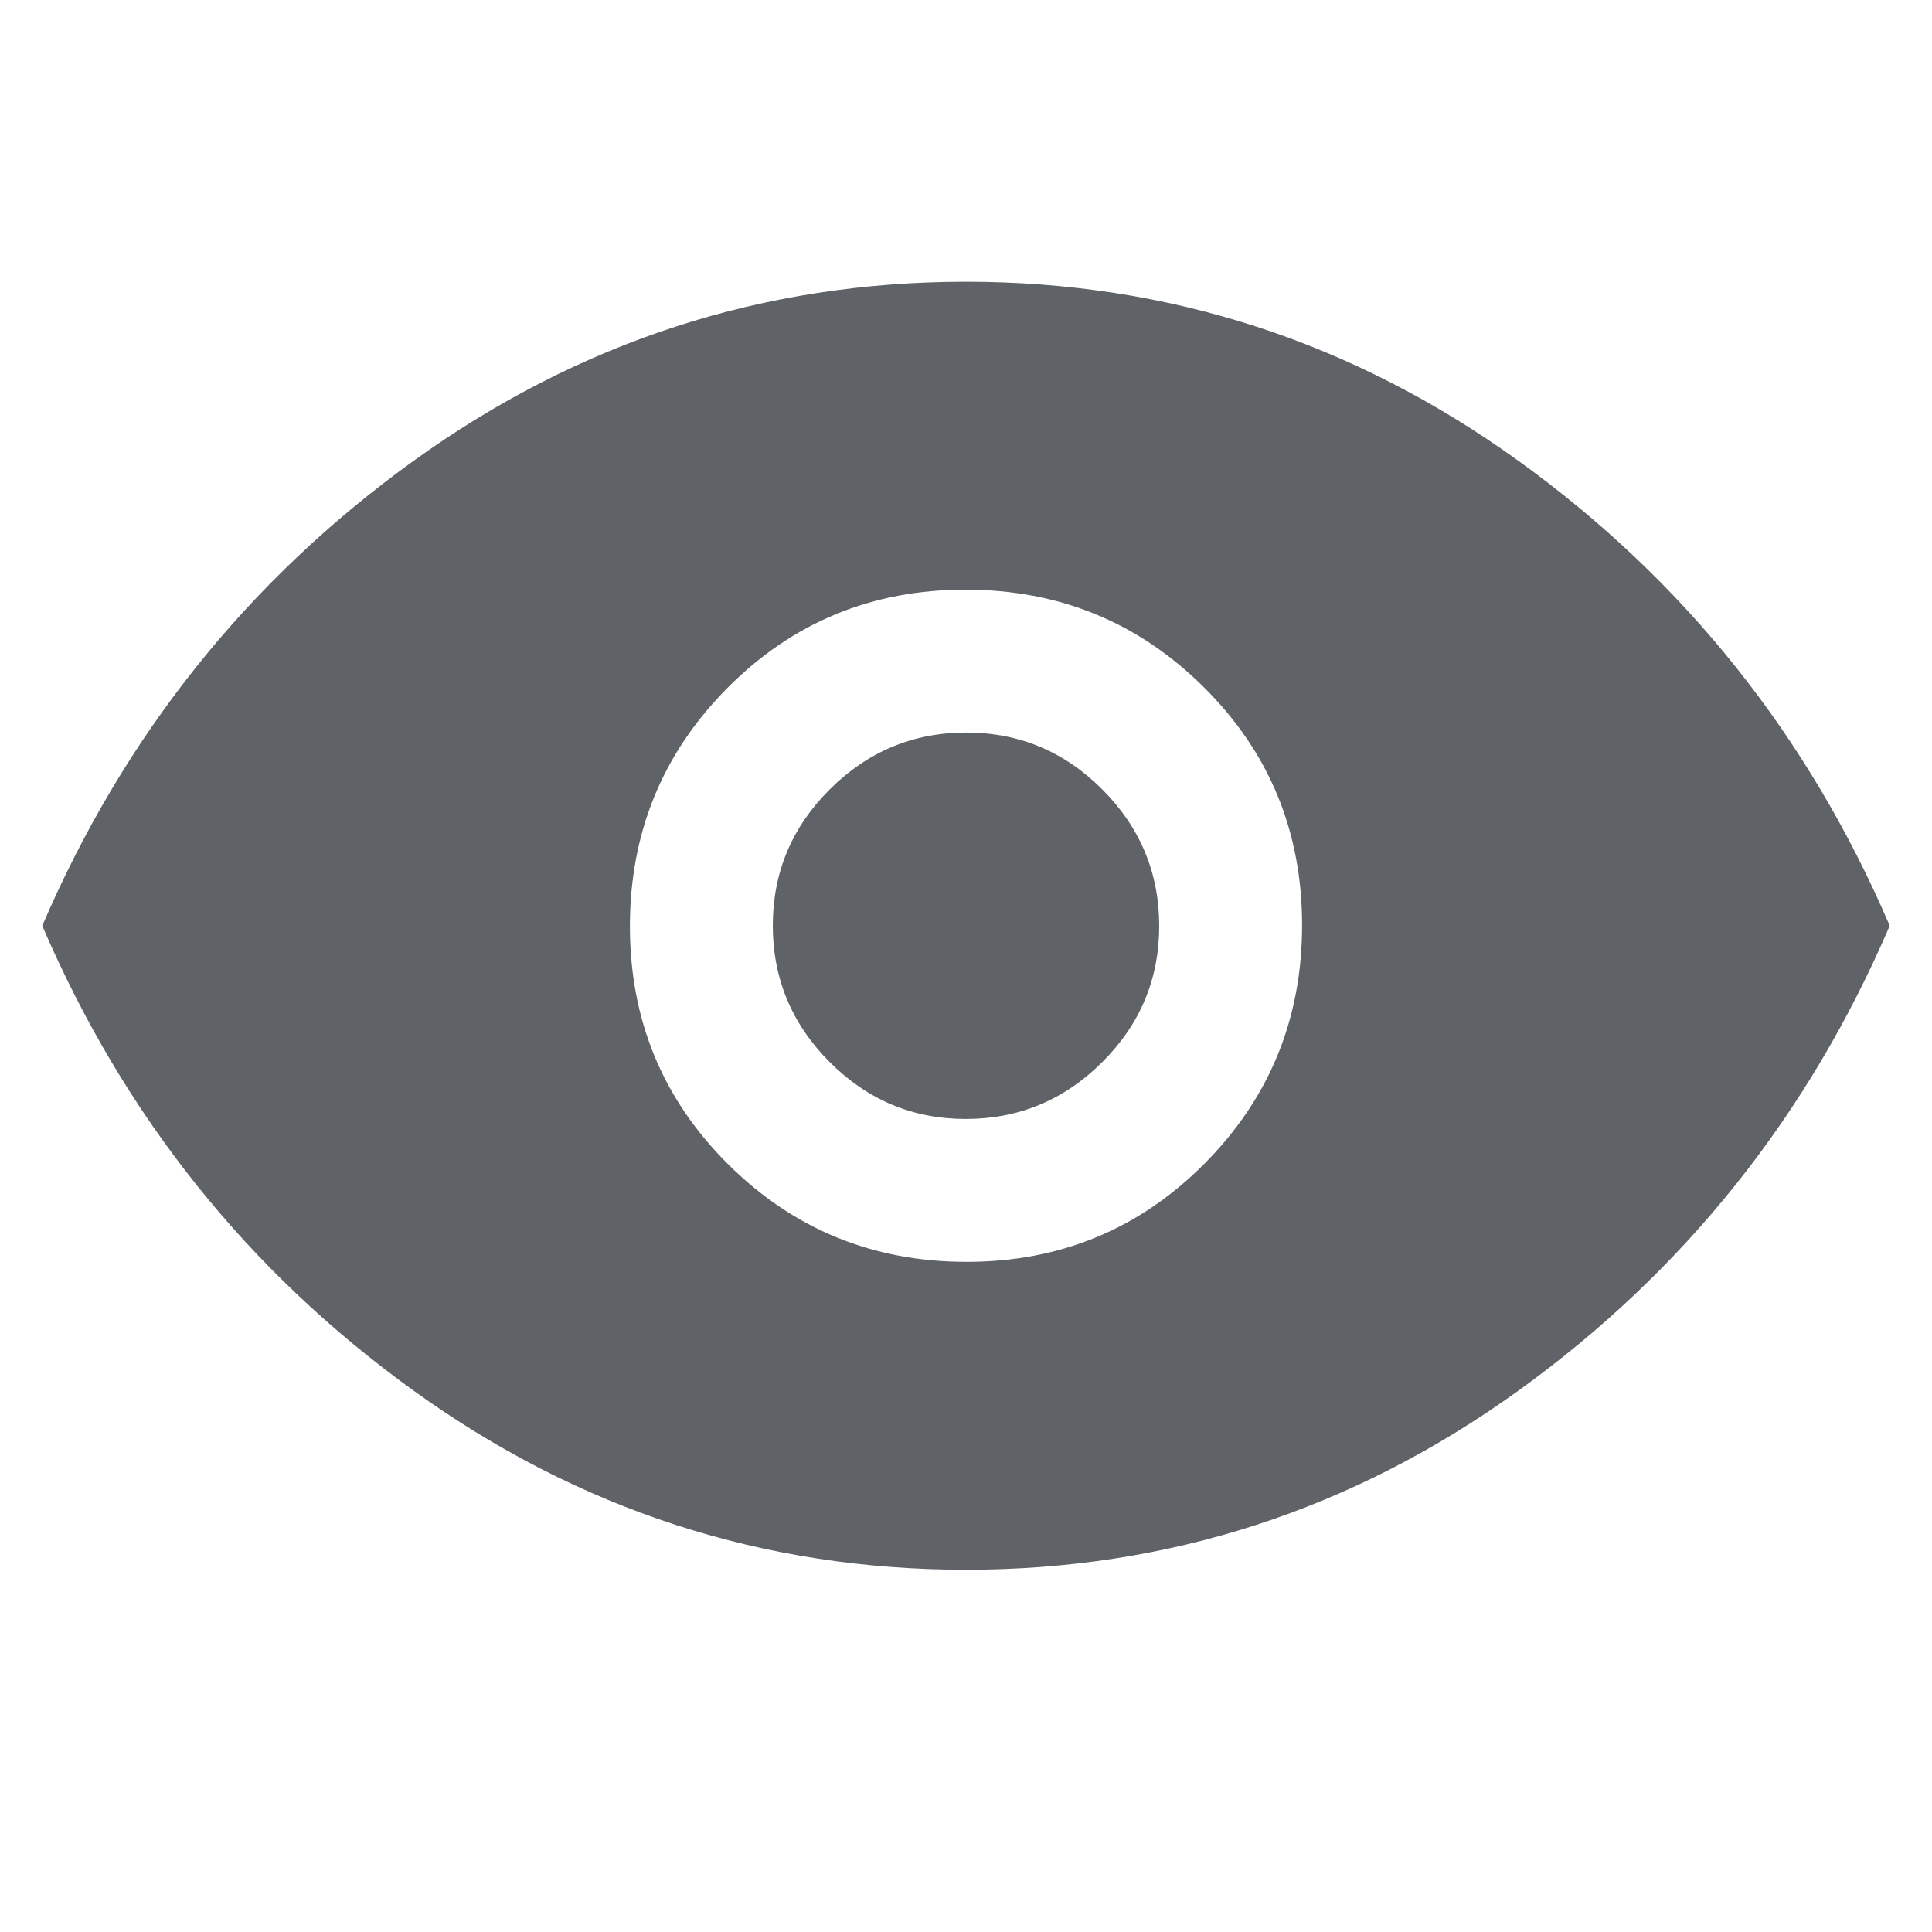 <svg xmlns="http://www.w3.org/2000/svg" height="24px" viewBox="0 -960 960 960" width="24px" fill="#5f6368"><path d="M480.29-333q69.71 0 118.21-48.79 48.5-48.8 48.5-118.5 0-69.71-48.79-118.21-48.8-48.5-118.5-48.5-69.71 0-118.21 48.79-48.5 48.8-48.5 118.5 0 69.71 48.79 118.21 48.8 48.5 118.5 48.5Zm-.41-71q-39.46 0-67.67-28.33Q384-460.65 384-500.12q0-39.46 28.33-67.67Q440.65-596 480.12-596q39.46 0 67.67 28.33Q576-539.35 576-499.88q0 39.46-28.33 67.67Q519.35-404 479.88-404Zm.12 224q-151 0-274.5-89T21-500q61-142 184.5-231T480-820q151 0 274.5 89T939-500q-61 142-184.5 231T480-180Z"/></svg>